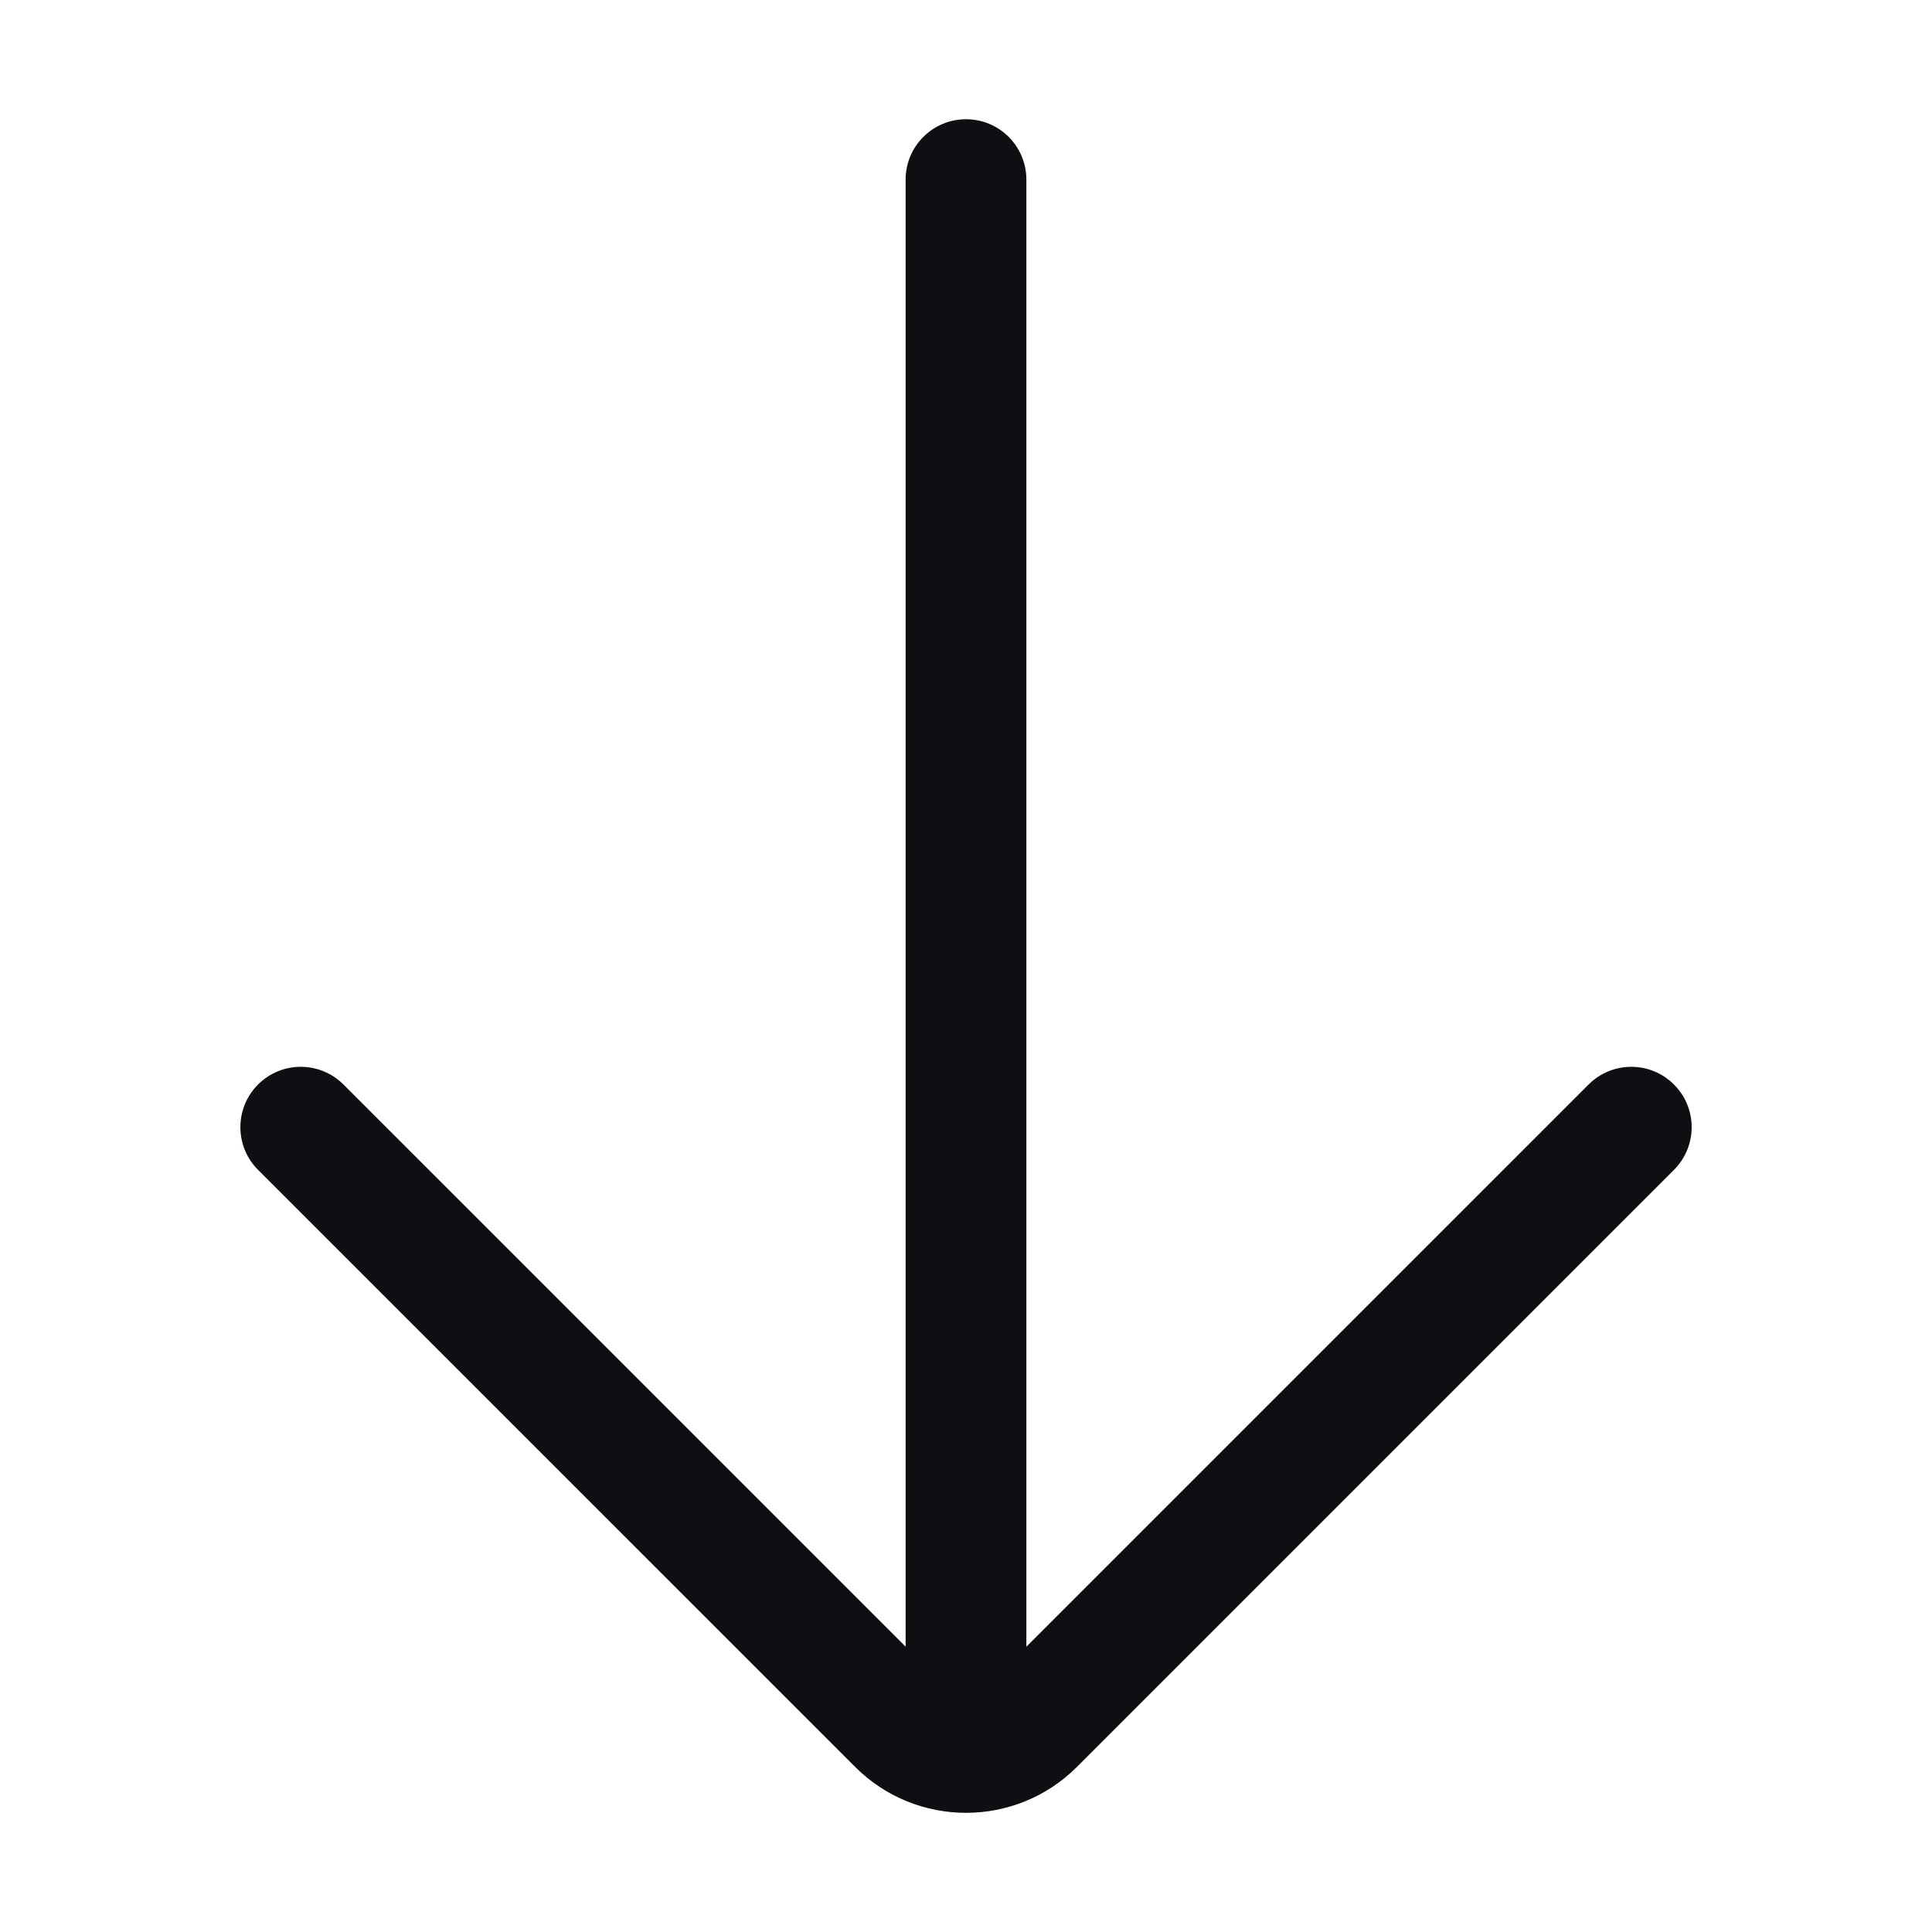 <svg width="32" height="32" viewBox="0 0 32 32" fill="none" xmlns="http://www.w3.org/2000/svg">
<path d="M17 2.975C17 2.422 16.552 1.975 16 1.975C15.448 1.975 15 2.422 15 2.975L15 27.274L5.689 17.963C5.298 17.572 4.665 17.572 4.274 17.963C3.884 18.353 3.884 18.986 4.274 19.377L14.162 29.264C15.177 30.28 16.823 30.28 17.839 29.264L27.726 19.377C28.117 18.986 28.117 18.353 27.726 17.963C27.336 17.572 26.703 17.572 26.312 17.963L17 27.275L17 2.975Z" fill="#0D0F13"/>
</svg>
